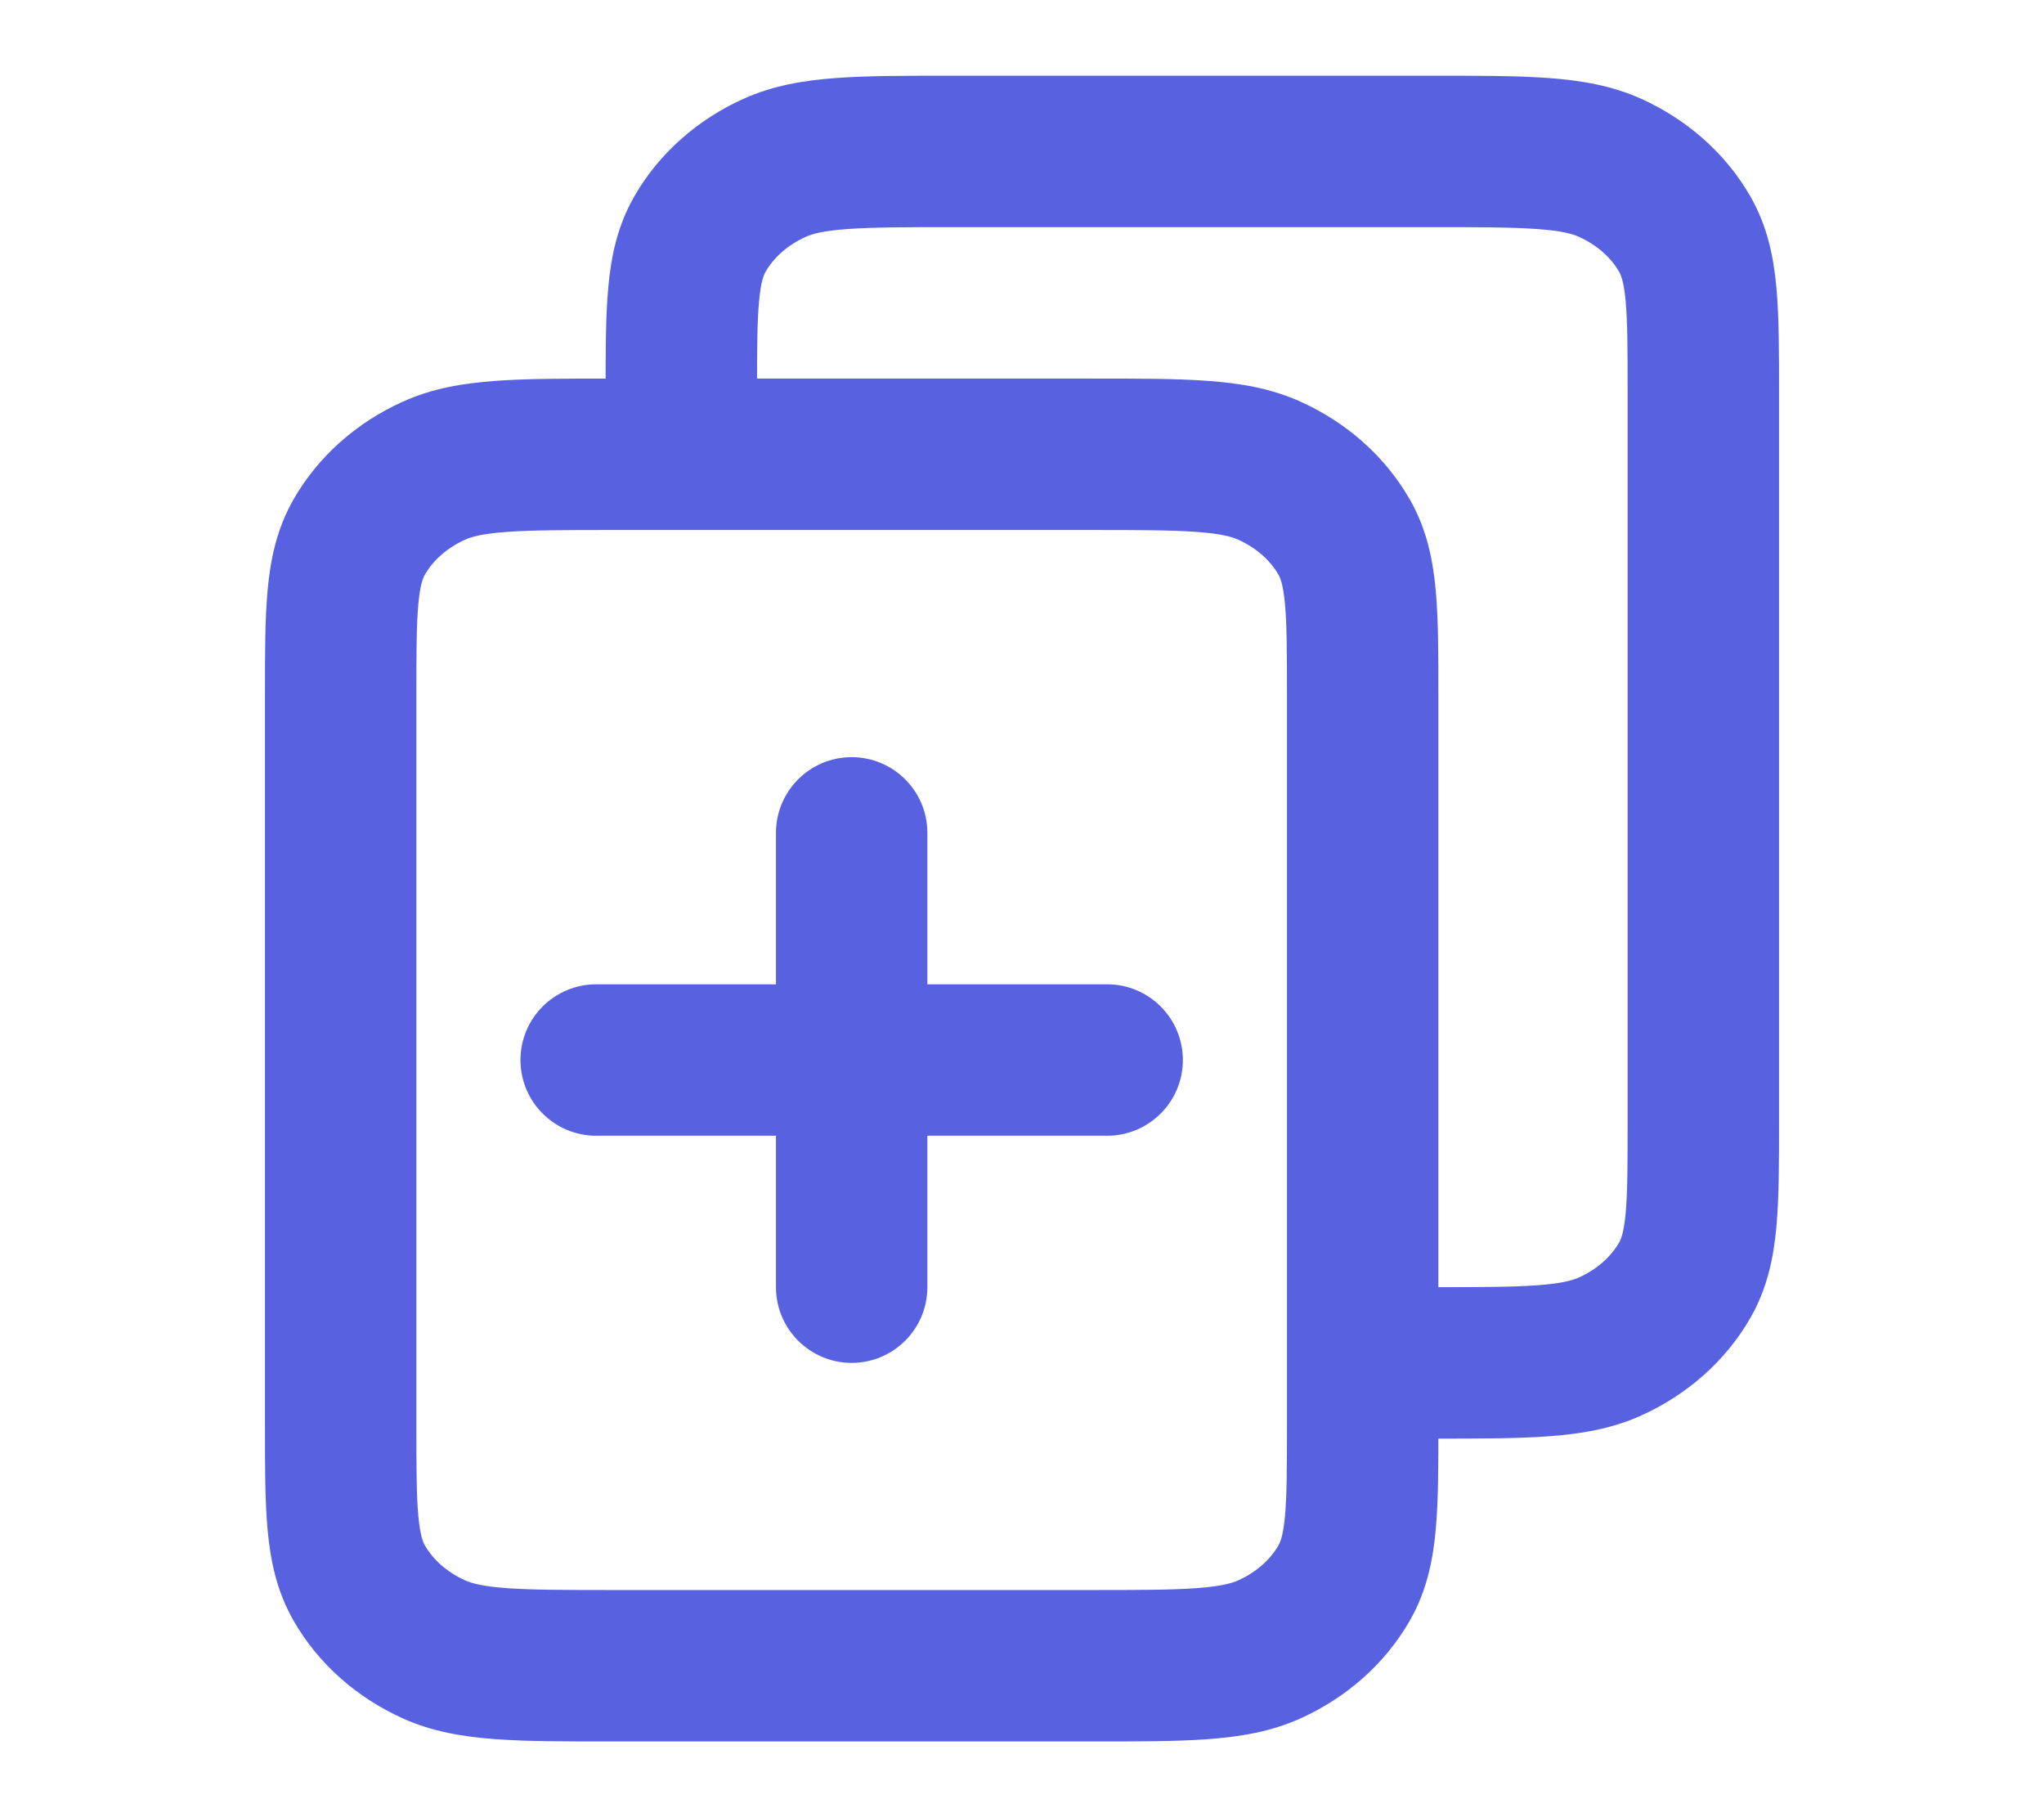 <svg width="27" height="24" viewBox="0 0 27 24" fill="none" xmlns="http://www.w3.org/2000/svg">
<path d="M5.729 21.782L5.316 22.693L5.316 22.693L5.729 21.782ZM4.745 20.908L3.878 21.405L3.878 21.405L4.745 20.908ZM17.755 20.908L18.622 21.405L18.622 21.405L17.755 20.908ZM16.771 21.782L17.184 22.693L17.184 22.693L16.771 21.782ZM16.771 6.218L16.359 7.129L16.359 7.129L16.771 6.218ZM17.755 7.092L16.887 7.589L16.887 7.589L17.755 7.092ZM5.729 6.218L6.141 7.129L6.141 7.129L5.729 6.218ZM4.745 7.092L3.878 6.595L4.745 7.092ZM22.255 16.908L21.387 16.411L21.387 16.411L22.255 16.908ZM21.271 17.782L20.859 16.871L20.859 16.871L21.271 17.782ZM21.271 2.218L21.684 1.307L21.684 1.307L21.271 2.218ZM22.255 3.092L21.387 3.589L21.387 3.589L22.255 3.092ZM10.229 2.218L9.816 1.307L9.816 1.307L10.229 2.218ZM9.245 3.092L10.113 3.589L10.113 3.589L9.245 3.092ZM12.25 11C12.25 10.448 11.802 10 11.25 10C10.698 10 10.25 10.448 10.25 11H12.25ZM10.25 17C10.25 17.552 10.698 18 11.25 18C11.802 18 12.25 17.552 12.25 17H10.25ZM14.625 15C15.177 15 15.625 14.552 15.625 14C15.625 13.448 15.177 13 14.625 13V15ZM7.875 13C7.323 13 6.875 13.448 6.875 14C6.875 14.552 7.323 15 7.875 15V13ZM8.1 7H14.4V5H8.1V7ZM17 9.2V18.8H19V9.2H17ZM14.4 21H8.1V23H14.4V21ZM5.5 18.8V9.2H3.5V18.8H5.5ZM8.1 21C7.455 21 7.025 20.999 6.695 20.975C6.373 20.952 6.228 20.91 6.141 20.871L5.316 22.693C5.71 22.872 6.121 22.939 6.55 22.97C6.97 23.001 7.485 23 8.1 23V21ZM3.5 18.8C3.5 19.341 3.499 19.815 3.535 20.205C3.572 20.611 3.655 21.017 3.878 21.405L5.613 20.411C5.59 20.371 5.55 20.284 5.526 20.022C5.501 19.745 5.5 19.379 5.5 18.8H3.5ZM6.141 20.871C5.895 20.759 5.716 20.591 5.613 20.411L3.878 21.405C4.205 21.977 4.716 22.421 5.316 22.693L6.141 20.871ZM17 18.8C17 19.379 16.999 19.745 16.974 20.022C16.95 20.284 16.91 20.371 16.887 20.411L18.622 21.405C18.845 21.017 18.928 20.611 18.965 20.205C19.001 19.815 19 19.341 19 18.8H17ZM14.4 23C15.015 23 15.53 23.001 15.95 22.97C16.379 22.939 16.79 22.872 17.184 22.693L16.359 20.871C16.272 20.91 16.127 20.952 15.805 20.975C15.475 20.999 15.045 21 14.4 21V23ZM16.887 20.411C16.784 20.591 16.605 20.759 16.359 20.871L17.184 22.693C17.784 22.421 18.294 21.977 18.622 21.405L16.887 20.411ZM14.4 7C15.045 7 15.475 7.001 15.805 7.025C16.127 7.048 16.272 7.089 16.359 7.129L17.184 5.307C16.79 5.128 16.379 5.061 15.95 5.03C15.53 4.999 15.015 5 14.4 5V7ZM19 9.2C19 8.658 19.001 8.185 18.965 7.795C18.928 7.389 18.845 6.983 18.622 6.595L16.887 7.589C16.91 7.629 16.95 7.716 16.974 7.978C16.999 8.255 17 8.621 17 9.2H19ZM16.359 7.129C16.605 7.241 16.784 7.409 16.887 7.589L18.622 6.595C18.294 6.023 17.784 5.579 17.184 5.307L16.359 7.129ZM8.1 5C7.485 5 6.97 4.999 6.55 5.03C6.121 5.061 5.71 5.128 5.316 5.307L6.141 7.129C6.228 7.089 6.373 7.048 6.695 7.025C7.025 7.001 7.455 7 8.1 7V5ZM5.5 9.2C5.5 8.621 5.501 8.255 5.526 7.978C5.55 7.716 5.59 7.629 5.613 7.589L3.878 6.595C3.655 6.983 3.572 7.389 3.535 7.795C3.499 8.185 3.5 8.658 3.5 9.2H5.5ZM5.316 5.307C4.716 5.579 4.205 6.023 3.878 6.595L5.613 7.589C5.716 7.409 5.895 7.241 6.141 7.129L5.316 5.307ZM12.6 3H18.9V1H12.6V3ZM21.5 5.2V14.8H23.5V5.2H21.5ZM21.5 14.8C21.5 15.379 21.499 15.745 21.474 16.022C21.45 16.284 21.41 16.371 21.387 16.411L23.122 17.405C23.345 17.017 23.428 16.611 23.465 16.205C23.501 15.815 23.5 15.341 23.5 14.8H21.5ZM18.9 19C19.515 19 20.03 19.001 20.45 18.97C20.879 18.939 21.29 18.872 21.684 18.693L20.859 16.871C20.772 16.91 20.627 16.952 20.305 16.975C19.975 16.999 19.545 17 18.9 17V19ZM21.387 16.411C21.284 16.591 21.105 16.759 20.859 16.871L21.684 18.693C22.284 18.421 22.794 17.977 23.122 17.405L21.387 16.411ZM18.9 3C19.545 3 19.975 3.001 20.305 3.025C20.627 3.048 20.772 3.089 20.859 3.129L21.684 1.307C21.29 1.129 20.879 1.061 20.45 1.03C20.03 0.999 19.515 1 18.9 1V3ZM23.5 5.2C23.5 4.658 23.501 4.185 23.465 3.795C23.428 3.389 23.345 2.983 23.122 2.595L21.387 3.589C21.41 3.629 21.45 3.716 21.474 3.978C21.499 4.255 21.5 4.621 21.5 5.2H23.5ZM20.859 3.129C21.105 3.241 21.284 3.409 21.387 3.589L23.122 2.595C22.794 2.023 22.284 1.579 21.684 1.307L20.859 3.129ZM12.6 1C11.985 1 11.47 0.999 11.05 1.03C10.621 1.061 10.21 1.129 9.816 1.307L10.641 3.129C10.728 3.089 10.873 3.048 11.195 3.025C11.525 3.001 11.955 3 12.6 3V1ZM10 5.2C10 4.621 10.001 4.255 10.027 3.978C10.05 3.716 10.09 3.629 10.113 3.589L8.378 2.595C8.155 2.983 8.072 3.389 8.035 3.795C7.999 4.185 8 4.658 8 5.2H10ZM9.816 1.307C9.216 1.579 8.705 2.023 8.378 2.595L10.113 3.589C10.216 3.409 10.395 3.241 10.641 3.129L9.816 1.307ZM10.25 11V14H12.25V11H10.25ZM10.25 14V17H12.25V14H10.25ZM14.625 13H11.25V15H14.625V13ZM11.25 13H7.875V15H11.25V13Z" fill="#5862E1"/>
</svg>
